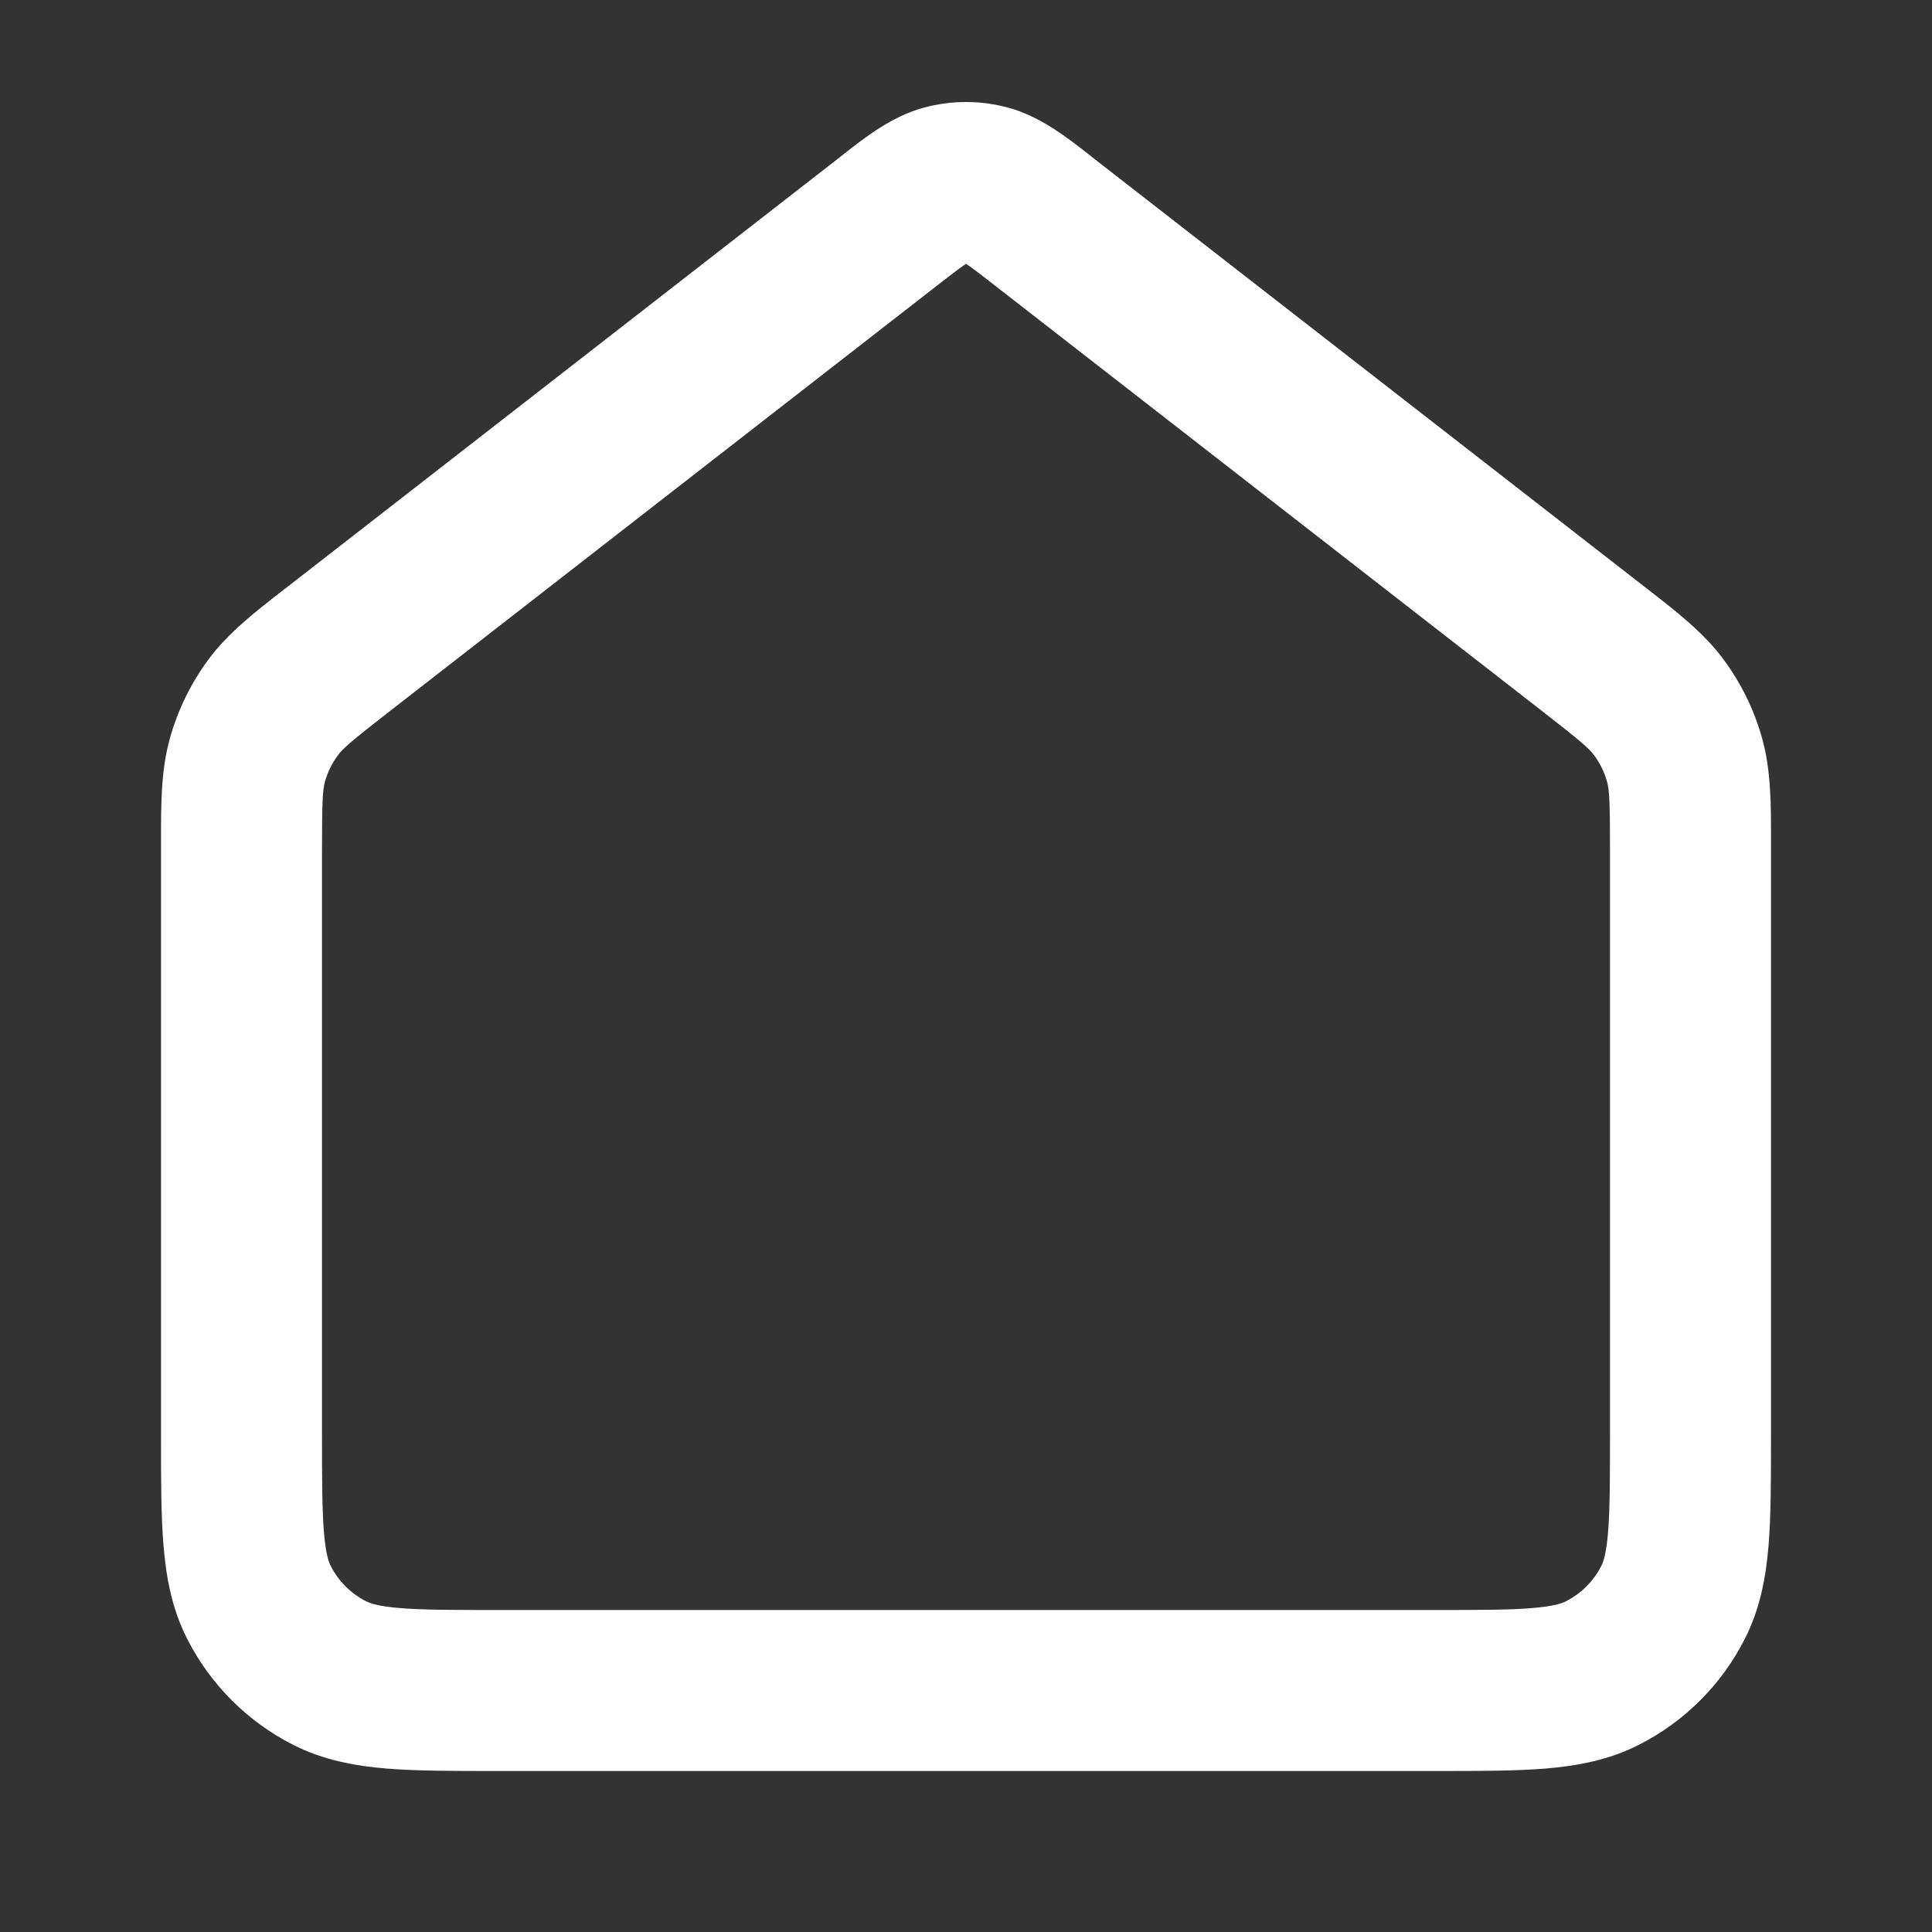 <svg width="24" height="24" viewBox="0 0 24 24" fill="none" xmlns="http://www.w3.org/2000/svg">
<rect x="0" y="0" width="24" height="24" fill="#333333" stroke="none"/>
<path fill-rule="evenodd" clip-rule="evenodd" d="M11.477 1.337C11.82 1.244 12.181 1.244 12.523 1.337C12.92 1.444 13.255 1.707 13.522 1.916C13.547 1.936 13.572 1.956 13.596 1.975L20.379 7.25C20.405 7.27 20.431 7.29 20.456 7.31C20.833 7.603 21.165 7.86 21.412 8.194C21.629 8.488 21.791 8.818 21.889 9.17C22.001 9.57 22.001 9.99 22 10.467C22 10.499 22 10.532 22 10.565V17.839C22 18.366 22 18.821 21.97 19.195C21.937 19.591 21.866 19.984 21.673 20.362C21.386 20.927 20.927 21.386 20.362 21.673C19.984 21.866 19.59 21.937 19.195 21.97C18.821 22 18.366 22 17.839 22H6.162C5.634 22 5.18 22 4.805 21.97C4.41 21.937 4.017 21.866 3.638 21.673C3.074 21.386 2.615 20.927 2.327 20.362C2.134 19.984 2.063 19.591 2.031 19.195C2 18.821 2 18.366 2 17.839L2 10.565C2 10.532 2 10.499 2 10.467C2 9.99 1.999 9.57 2.111 9.17C2.21 8.818 2.371 8.488 2.588 8.194C2.835 7.86 3.167 7.603 3.544 7.31C3.57 7.29 3.595 7.27 3.622 7.25L10.404 1.975C10.428 1.956 10.453 1.936 10.479 1.916C10.745 1.707 11.08 1.444 11.477 1.337ZM11.993 3.282C11.918 3.332 11.819 3.408 11.632 3.554L4.849 8.829C4.351 9.216 4.259 9.299 4.196 9.384C4.124 9.482 4.07 9.592 4.037 9.709C4.009 9.81 4 9.934 4 10.565V17.8C4 18.377 4.001 18.749 4.024 19.032C4.046 19.304 4.084 19.405 4.109 19.454C4.205 19.642 4.358 19.795 4.546 19.891C4.596 19.916 4.696 19.954 4.968 19.976C5.251 20 5.624 20 6.2 20H17.8C18.377 20 18.749 20 19.032 19.976C19.304 19.954 19.405 19.916 19.454 19.891C19.642 19.795 19.795 19.642 19.891 19.454C19.916 19.405 19.954 19.304 19.976 19.032C19.999 18.749 20 18.377 20 17.8V10.565C20 9.934 19.991 9.81 19.963 9.709C19.93 9.592 19.877 9.482 19.804 9.384C19.742 9.299 19.649 9.216 19.151 8.829L12.368 3.554C12.182 3.408 12.083 3.332 12.007 3.282C12.005 3.28 12.002 3.278 12 3.277C11.998 3.278 11.995 3.28 11.993 3.282Z" fill="white"/>
</svg>
